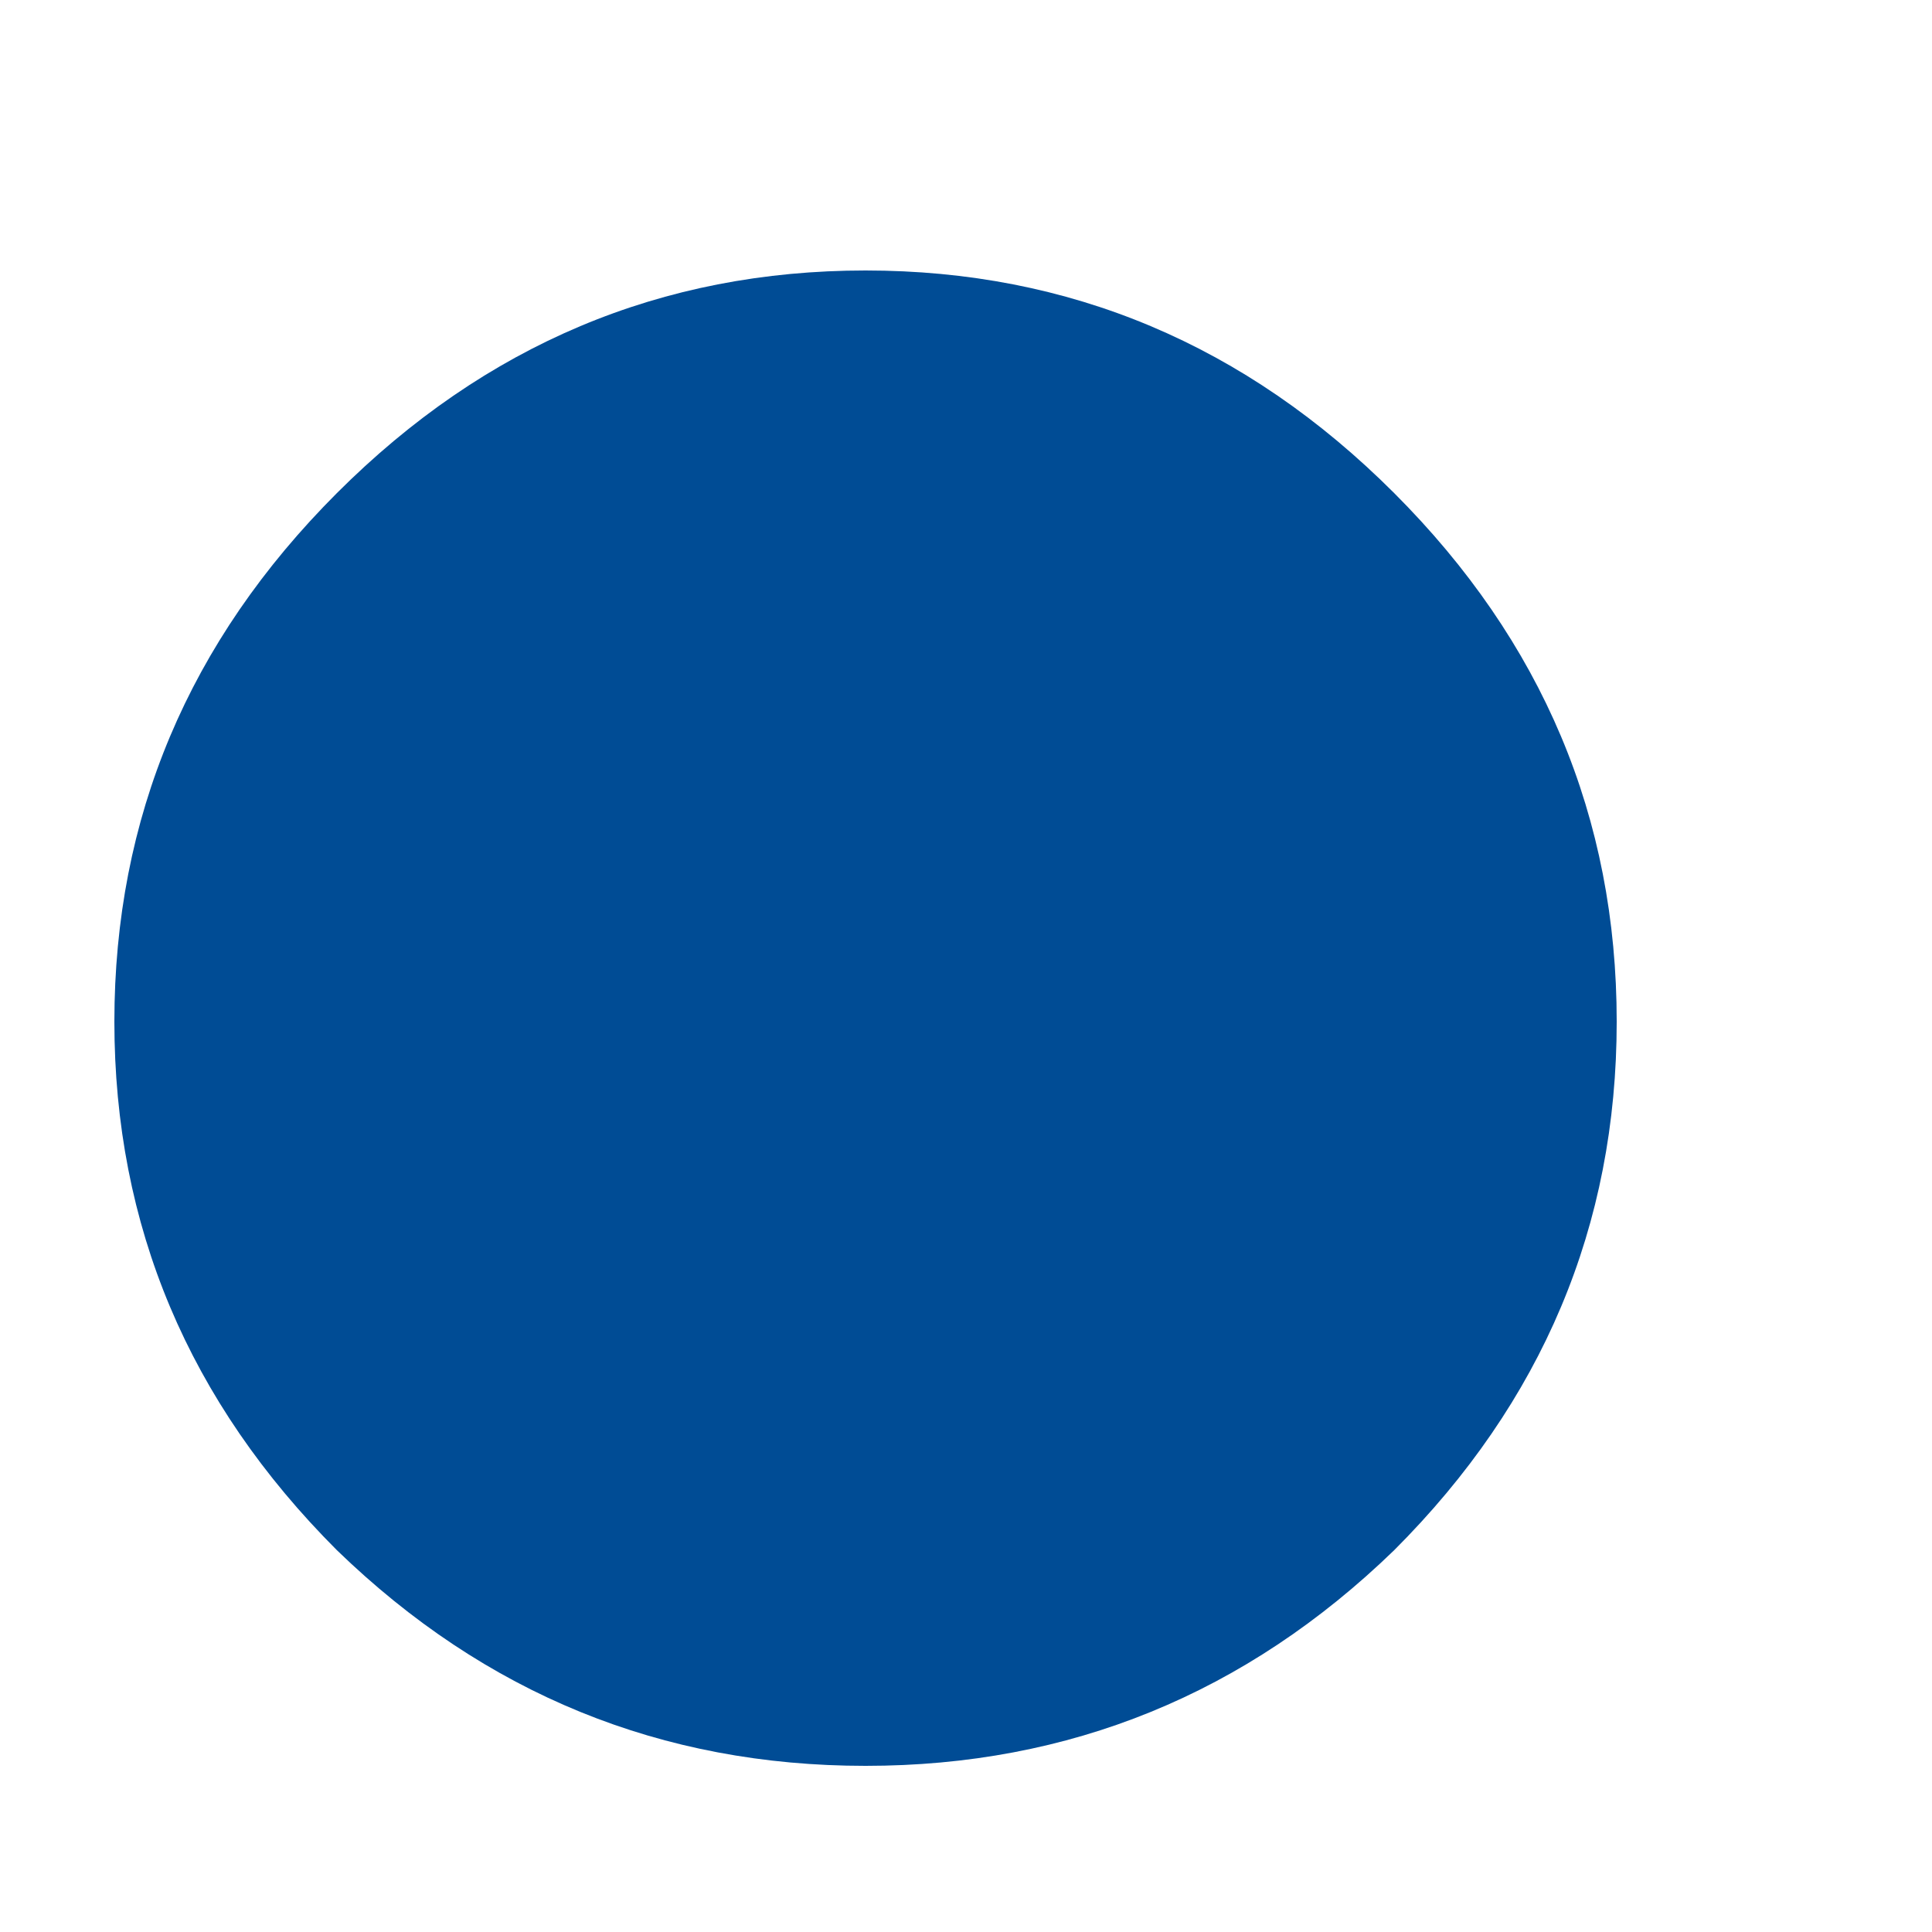 <svg width="5" height="5" viewBox="0 0 5 5" fill="none" xmlns="http://www.w3.org/2000/svg">
<path d="M3.608 1.276C3.992 1.66 4.184 2.116 4.184 2.644C4.184 3.172 3.992 3.628 3.608 4.012C3.224 4.384 2.768 4.57 2.24 4.57C1.712 4.57 1.256 4.384 0.872 4.012C0.488 3.628 0.296 3.172 0.296 2.644C0.296 2.116 0.488 1.66 0.872 1.276C1.256 0.892 1.712 0.7 2.24 0.7C2.768 0.7 3.224 0.892 3.608 1.276Z" fill="#004C95"/>
</svg>
